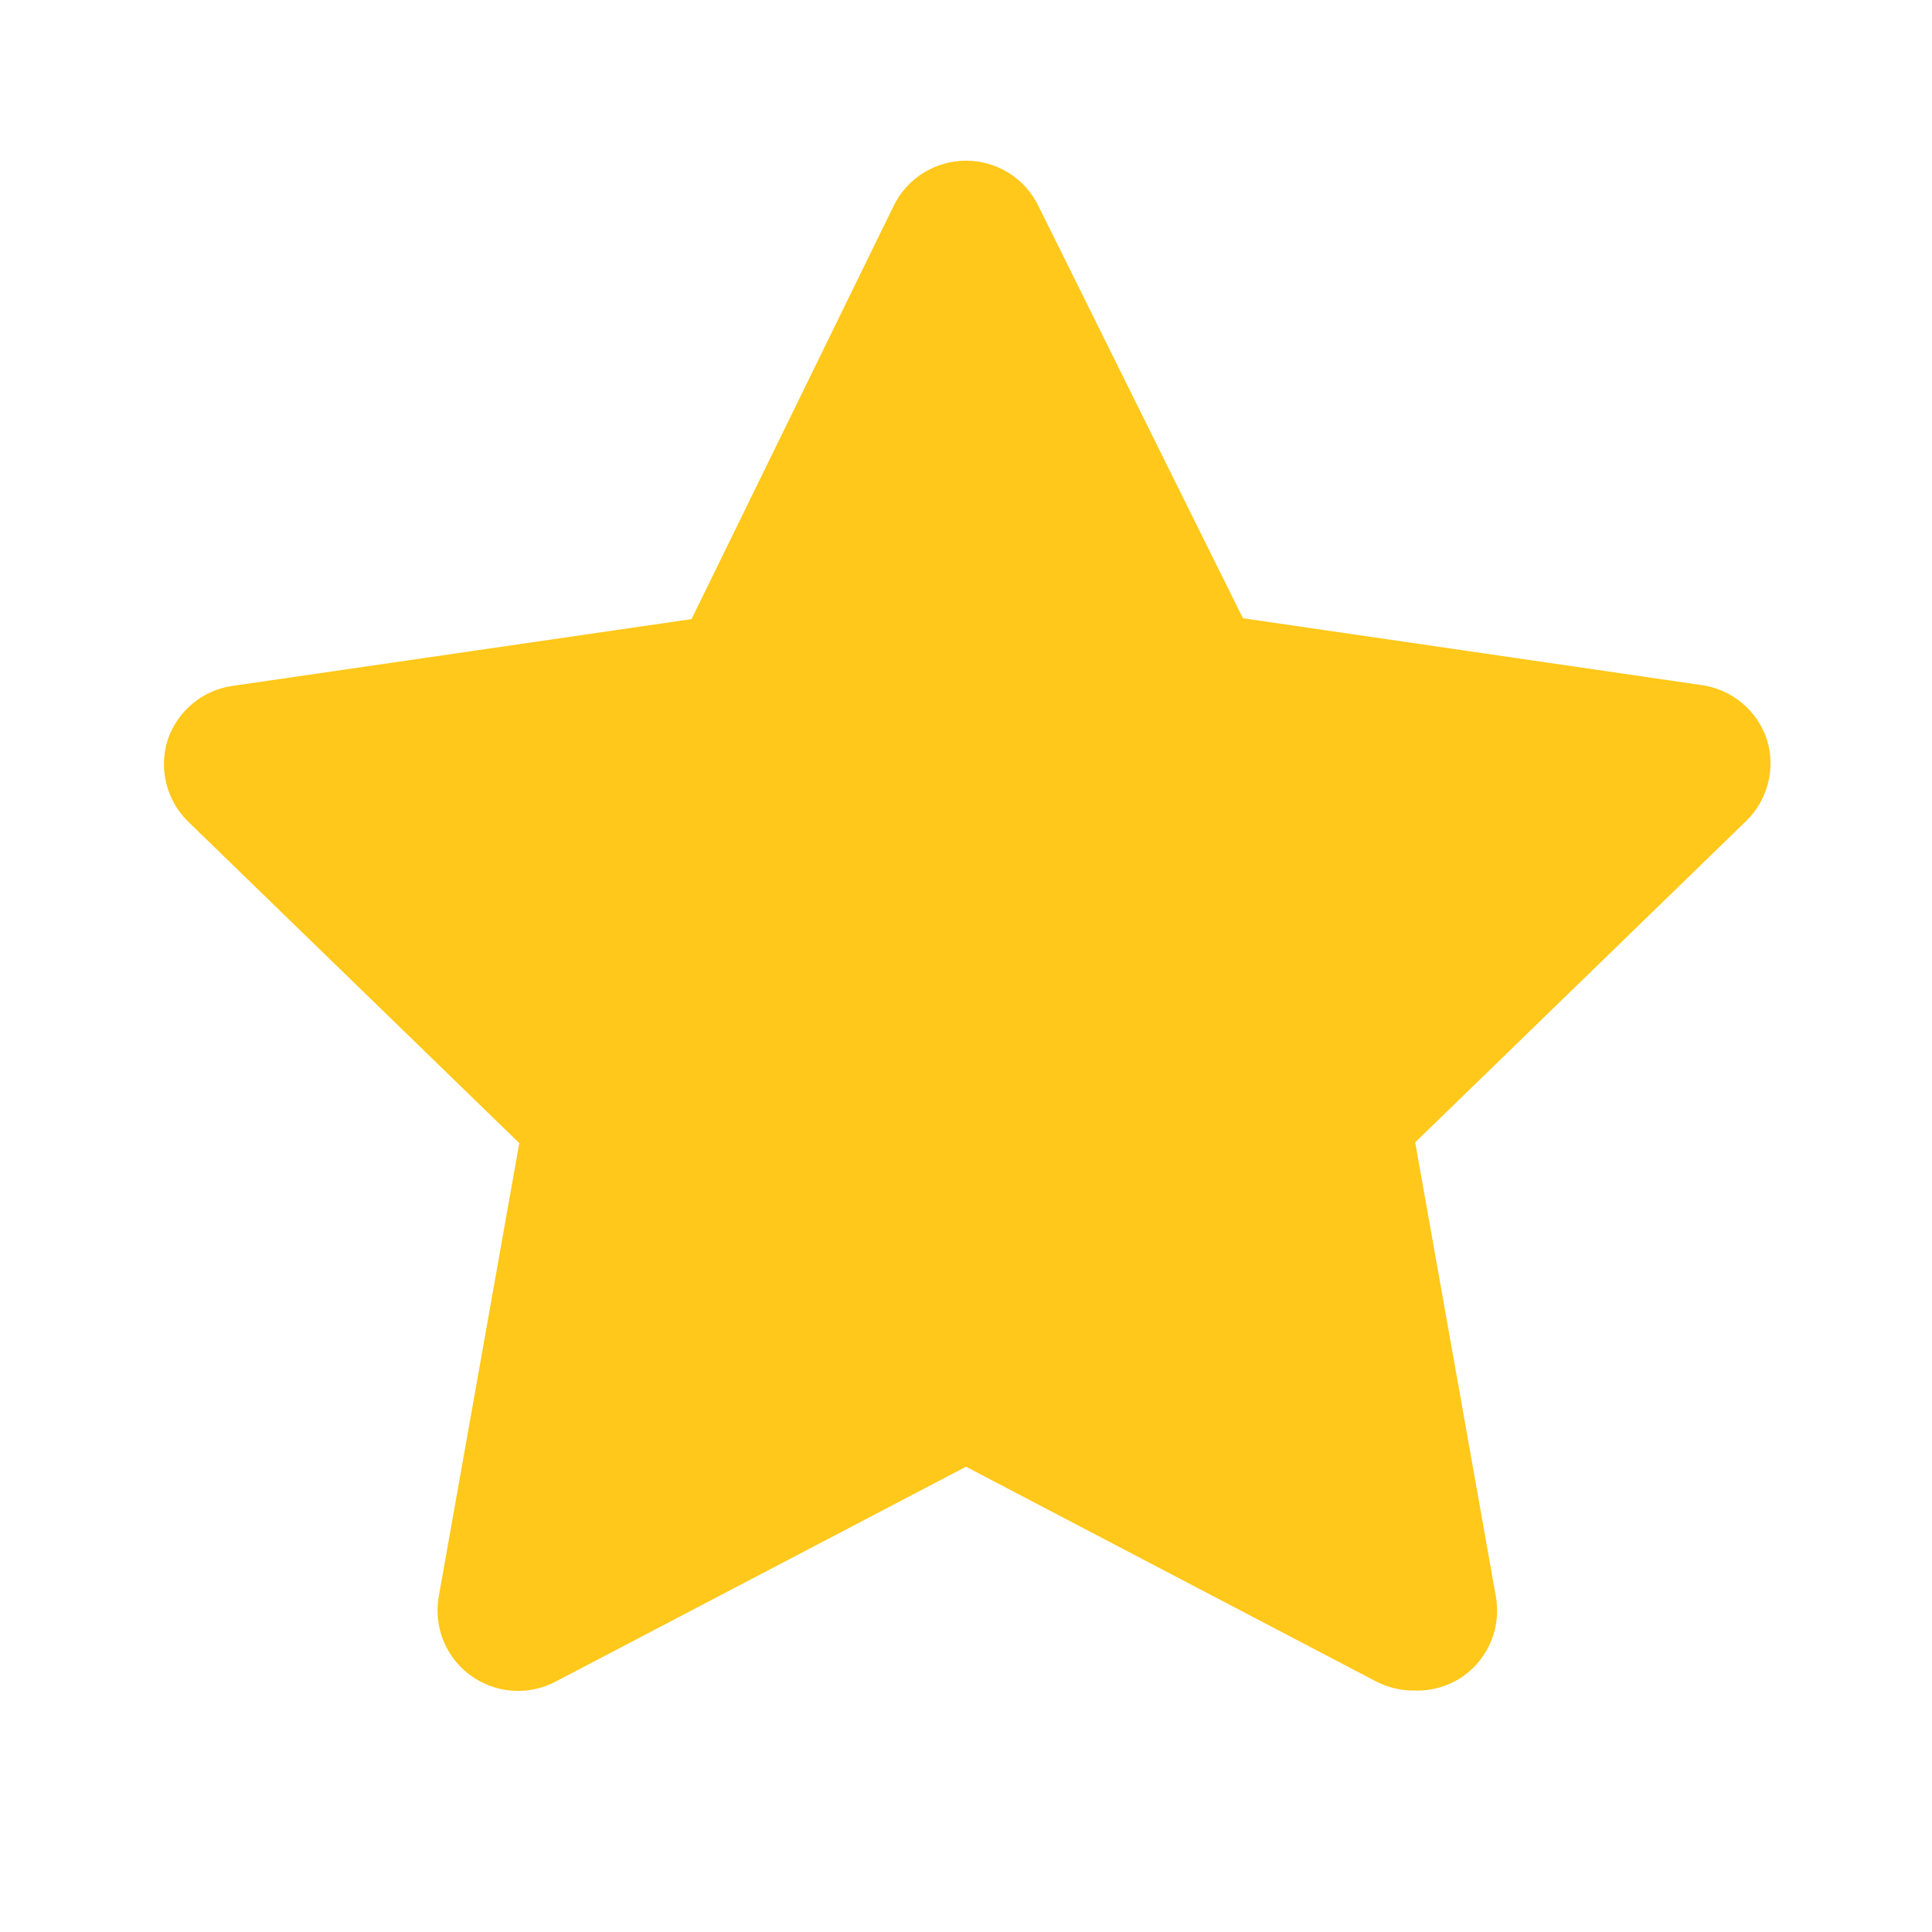 <svg width="18" height="18" viewBox="0 0 18 18" fill="none" xmlns="http://www.w3.org/2000/svg">
<path d="M13.17 15.75C13.05 15.751 12.932 15.722 12.825 15.668L9 13.665L5.175 15.668C4.922 15.801 4.615 15.778 4.383 15.609C4.152 15.44 4.038 15.155 4.088 14.873L4.838 10.65L1.748 7.65C1.551 7.454 1.479 7.166 1.56 6.9C1.649 6.628 1.884 6.43 2.168 6.39L6.443 5.768L8.325 1.92C8.45 1.661 8.713 1.497 9 1.497C9.288 1.497 9.55 1.661 9.675 1.92L11.58 5.76L15.855 6.383C16.138 6.423 16.374 6.621 16.463 6.893C16.544 7.158 16.471 7.447 16.275 7.643L13.185 10.643L13.935 14.865C13.99 15.152 13.873 15.445 13.635 15.615C13.499 15.71 13.336 15.758 13.17 15.75Z" fill="#FFC81A"/>
</svg>
